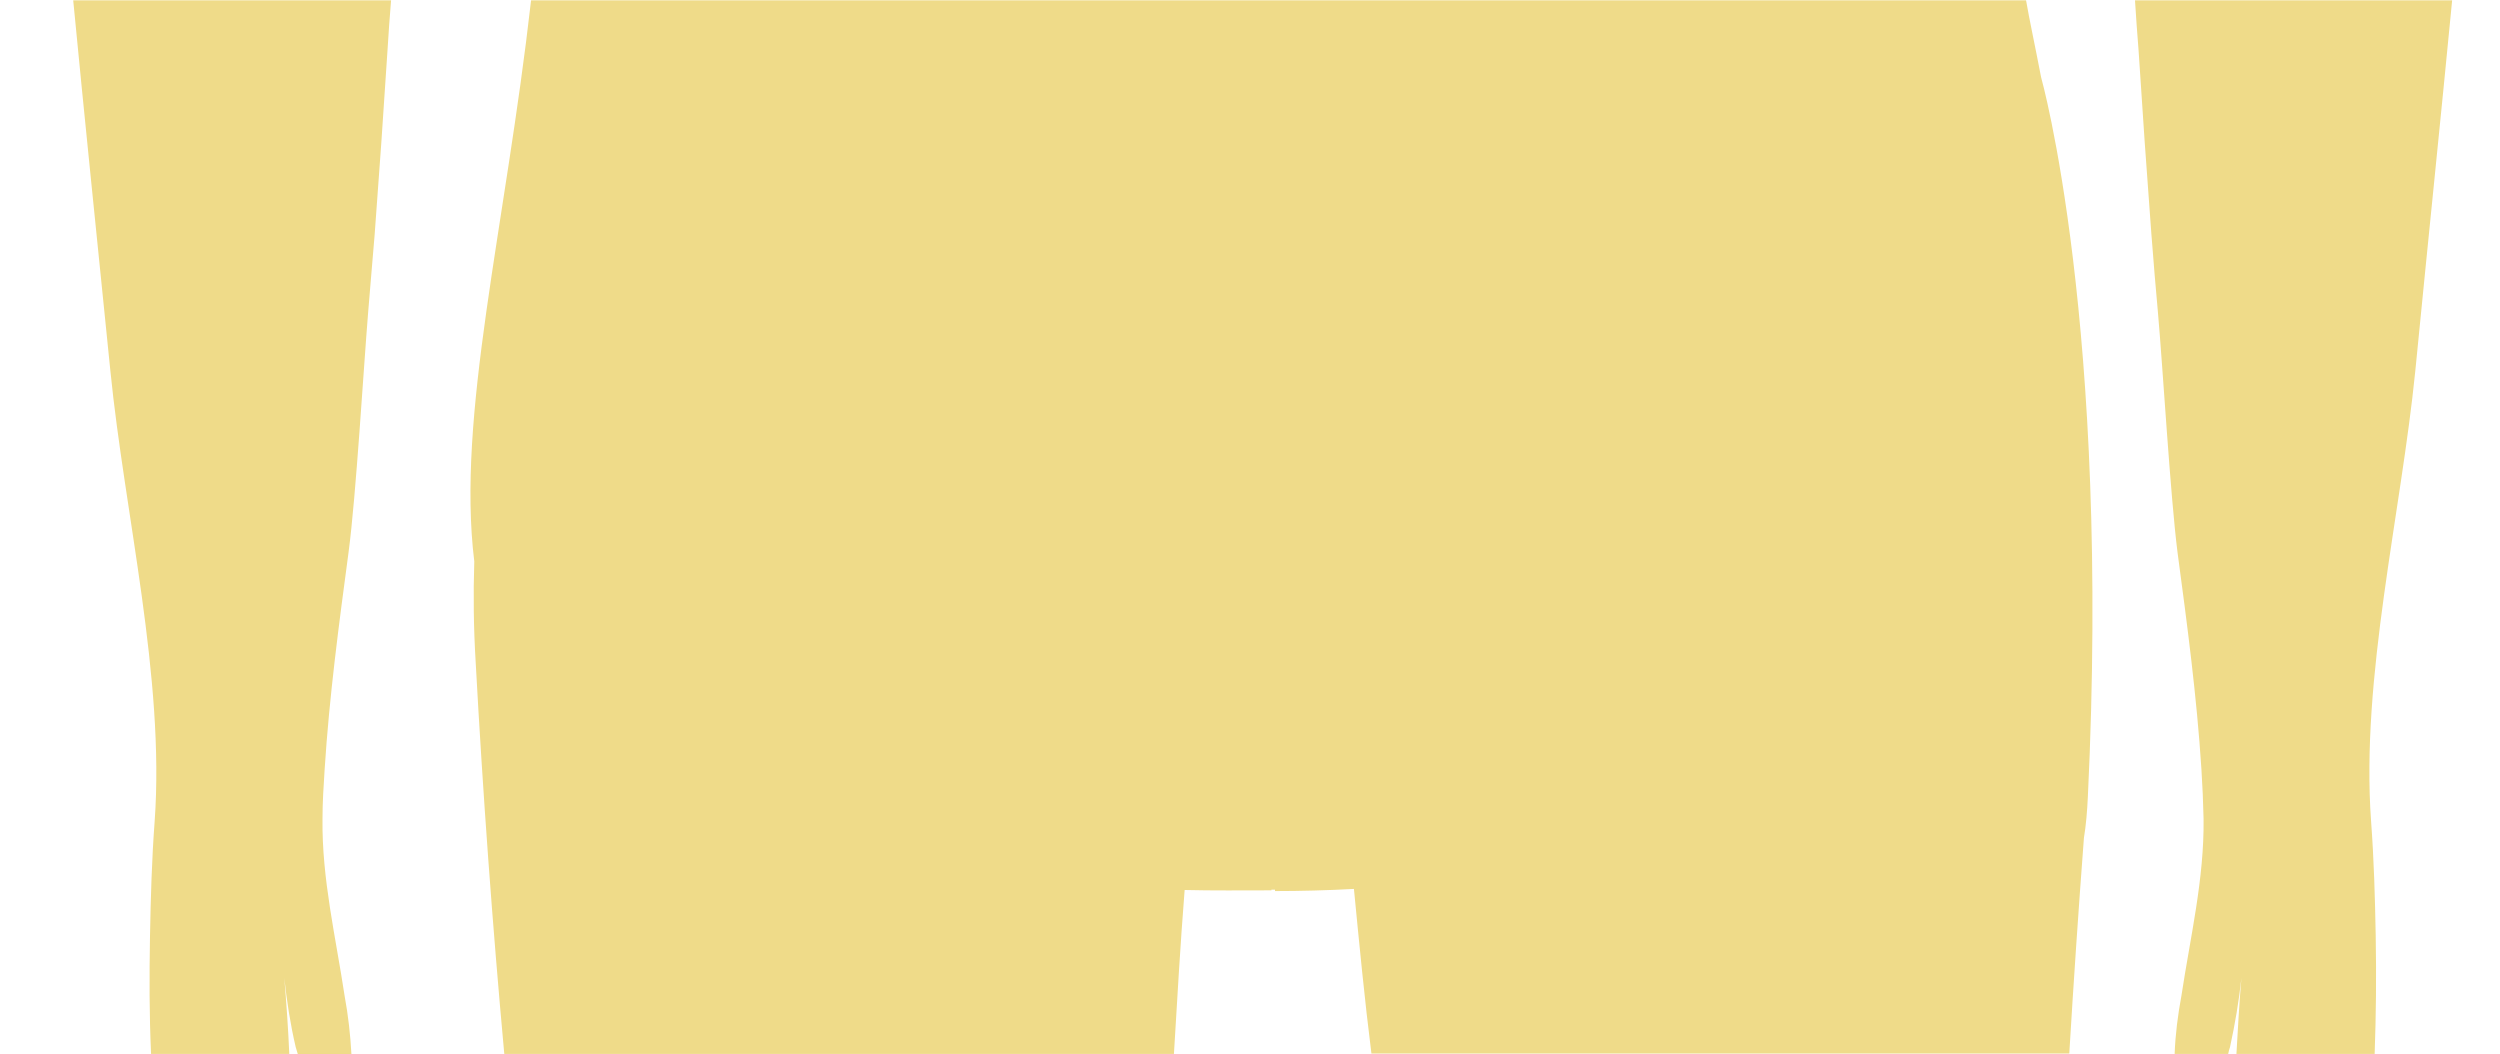 <svg id="Layer_1" xmlns="http://www.w3.org/2000/svg" viewBox="0 0 700 295.2"><style>.st0{fill:none}.st1{fill:url(#SVGID_1_)}.st2{fill:url(#SVGID_2_)}.st3{fill:url(#SVGID_3_)}</style><title>Untitled-2</title><path class="st0" d="M79.7 273.8c.6 7.1 1 14.3 1.4 21.3h2.3c-.1-.7-.3-1.3-.6-2-1.4-6.4-2.5-12.8-3.1-19.3zM357 249.5v-.4h-1v.2c-8 0-16.5-.1-24.3-.2-1.1 15.1-2 31-3 46H384c-1.9-15-3.4-30.7-4.9-46.1-7.2.3-15.1.5-22.1.5zM624.3 293.2c-.2.6-.4 1.3-.5 1.9h2.3c.3-7 .8-14.2 1.4-21.3-.7 6.5-1.7 13-3.2 19.4z"/><linearGradient id="SVGID_1_" gradientUnits="userSpaceOnUse" x1="65" y1="2304.12" x2="65" y2="-56.68" gradientTransform="translate(0 -1122)"><stop offset="0" stop-color="#eca16b"/><stop offset=".25" stop-color="#efdb89"/></linearGradient><path class="st1" d="M90.3 229.3c0-4.6.3-9.3.6-13.9 1.3-20.4 4-40.6 6.7-60.8 2.1-15.8 4.2-51.6 5.5-67.4.6-6.8 1.1-13.6 1.7-20.3l.1-1.2c1.3-17.2 2.5-34.4 3.6-51.6.3-4.7.6-9.4 1-14h-89c3.1 32.3 6.6 66 10.4 103.7 4 40.1 15.3 86 12.4 126.2-.8 10.7-1.1 21.4-1.3 32.1-.2 11.6-.2 22 .3 33H81c-.3-7-.8-14.2-1.4-21.3.7 6.5 1.7 13 3.2 19.4.2.7.4 1.3.6 2h15c-.3-5.5-.9-10.9-1.9-16.3-2.5-16.6-6.4-32.8-6.2-49.6z"/><linearGradient id="SVGID_2_" gradientUnits="userSpaceOnUse" x1="642.2" y1="2304.12" x2="642.2" y2="-55.88" gradientTransform="translate(0 -1122)"><stop offset="0" stop-color="#eca16b"/><stop offset=".25" stop-color="#efdb89"/></linearGradient><path class="st2" d="M665.2 262c-.2-10.7-.5-21.4-1.3-32.1-2.9-40.2 8.4-86.1 12.4-126.2C680 66 683.5 32.3 686.6.1h-88.8c.3 4.6.6 9.2 1 14 1.1 17.2 2.3 34.4 3.6 51.6l.1 1.2c.5 6.8 1.1 13.6 1.7 20.3 1.4 15.8 3.5 51.6 5.5 67.4 2.7 20.2 5.4 40.4 6.7 60.8.3 4.6.5 9.3.6 13.9.2 16.8-3.7 33-6.2 49.5-1 5.4-1.7 10.8-1.9 16.3h15c.1-.7.3-1.3.5-1.9 1.4-6.4 2.5-12.9 3.2-19.4-.6 7.1-1 14.3-1.4 21.3h38.7c.4-11 .5-21.5.3-33.1z"/><linearGradient id="SVGID_3_" gradientUnits="userSpaceOnUse" x1="358.808" y1="2304.12" x2="358.808" y2="-56.32" gradientTransform="translate(0 -1122)"><stop offset="0" stop-color="#eca16b"/><stop offset=".25" stop-color="#efdb89"/></linearGradient><path class="st3" d="M584.6 223.1C591 90.5 571.5 21.6 571.5 21.6c-1.7-8.9-3.3-16.2-4.2-21.5H148.7c-7.2 63.5-20.9 116.5-15.9 157.1-.3 9.2-.2 18.5.4 28.4 2 36.6 4.7 73.5 8 109.5h187.5c.9-15 1.8-30.8 3-45.9 7.8.2 16.3.1 24.3.1v-.2h1v.4c7 0 14.9-.2 22.1-.6 1.5 15.4 3 31.1 4.9 46.1h195.4c1.2-20 2.6-40.6 4.1-60.4.6-3.6.9-7.4 1.1-11.5z"/></svg>